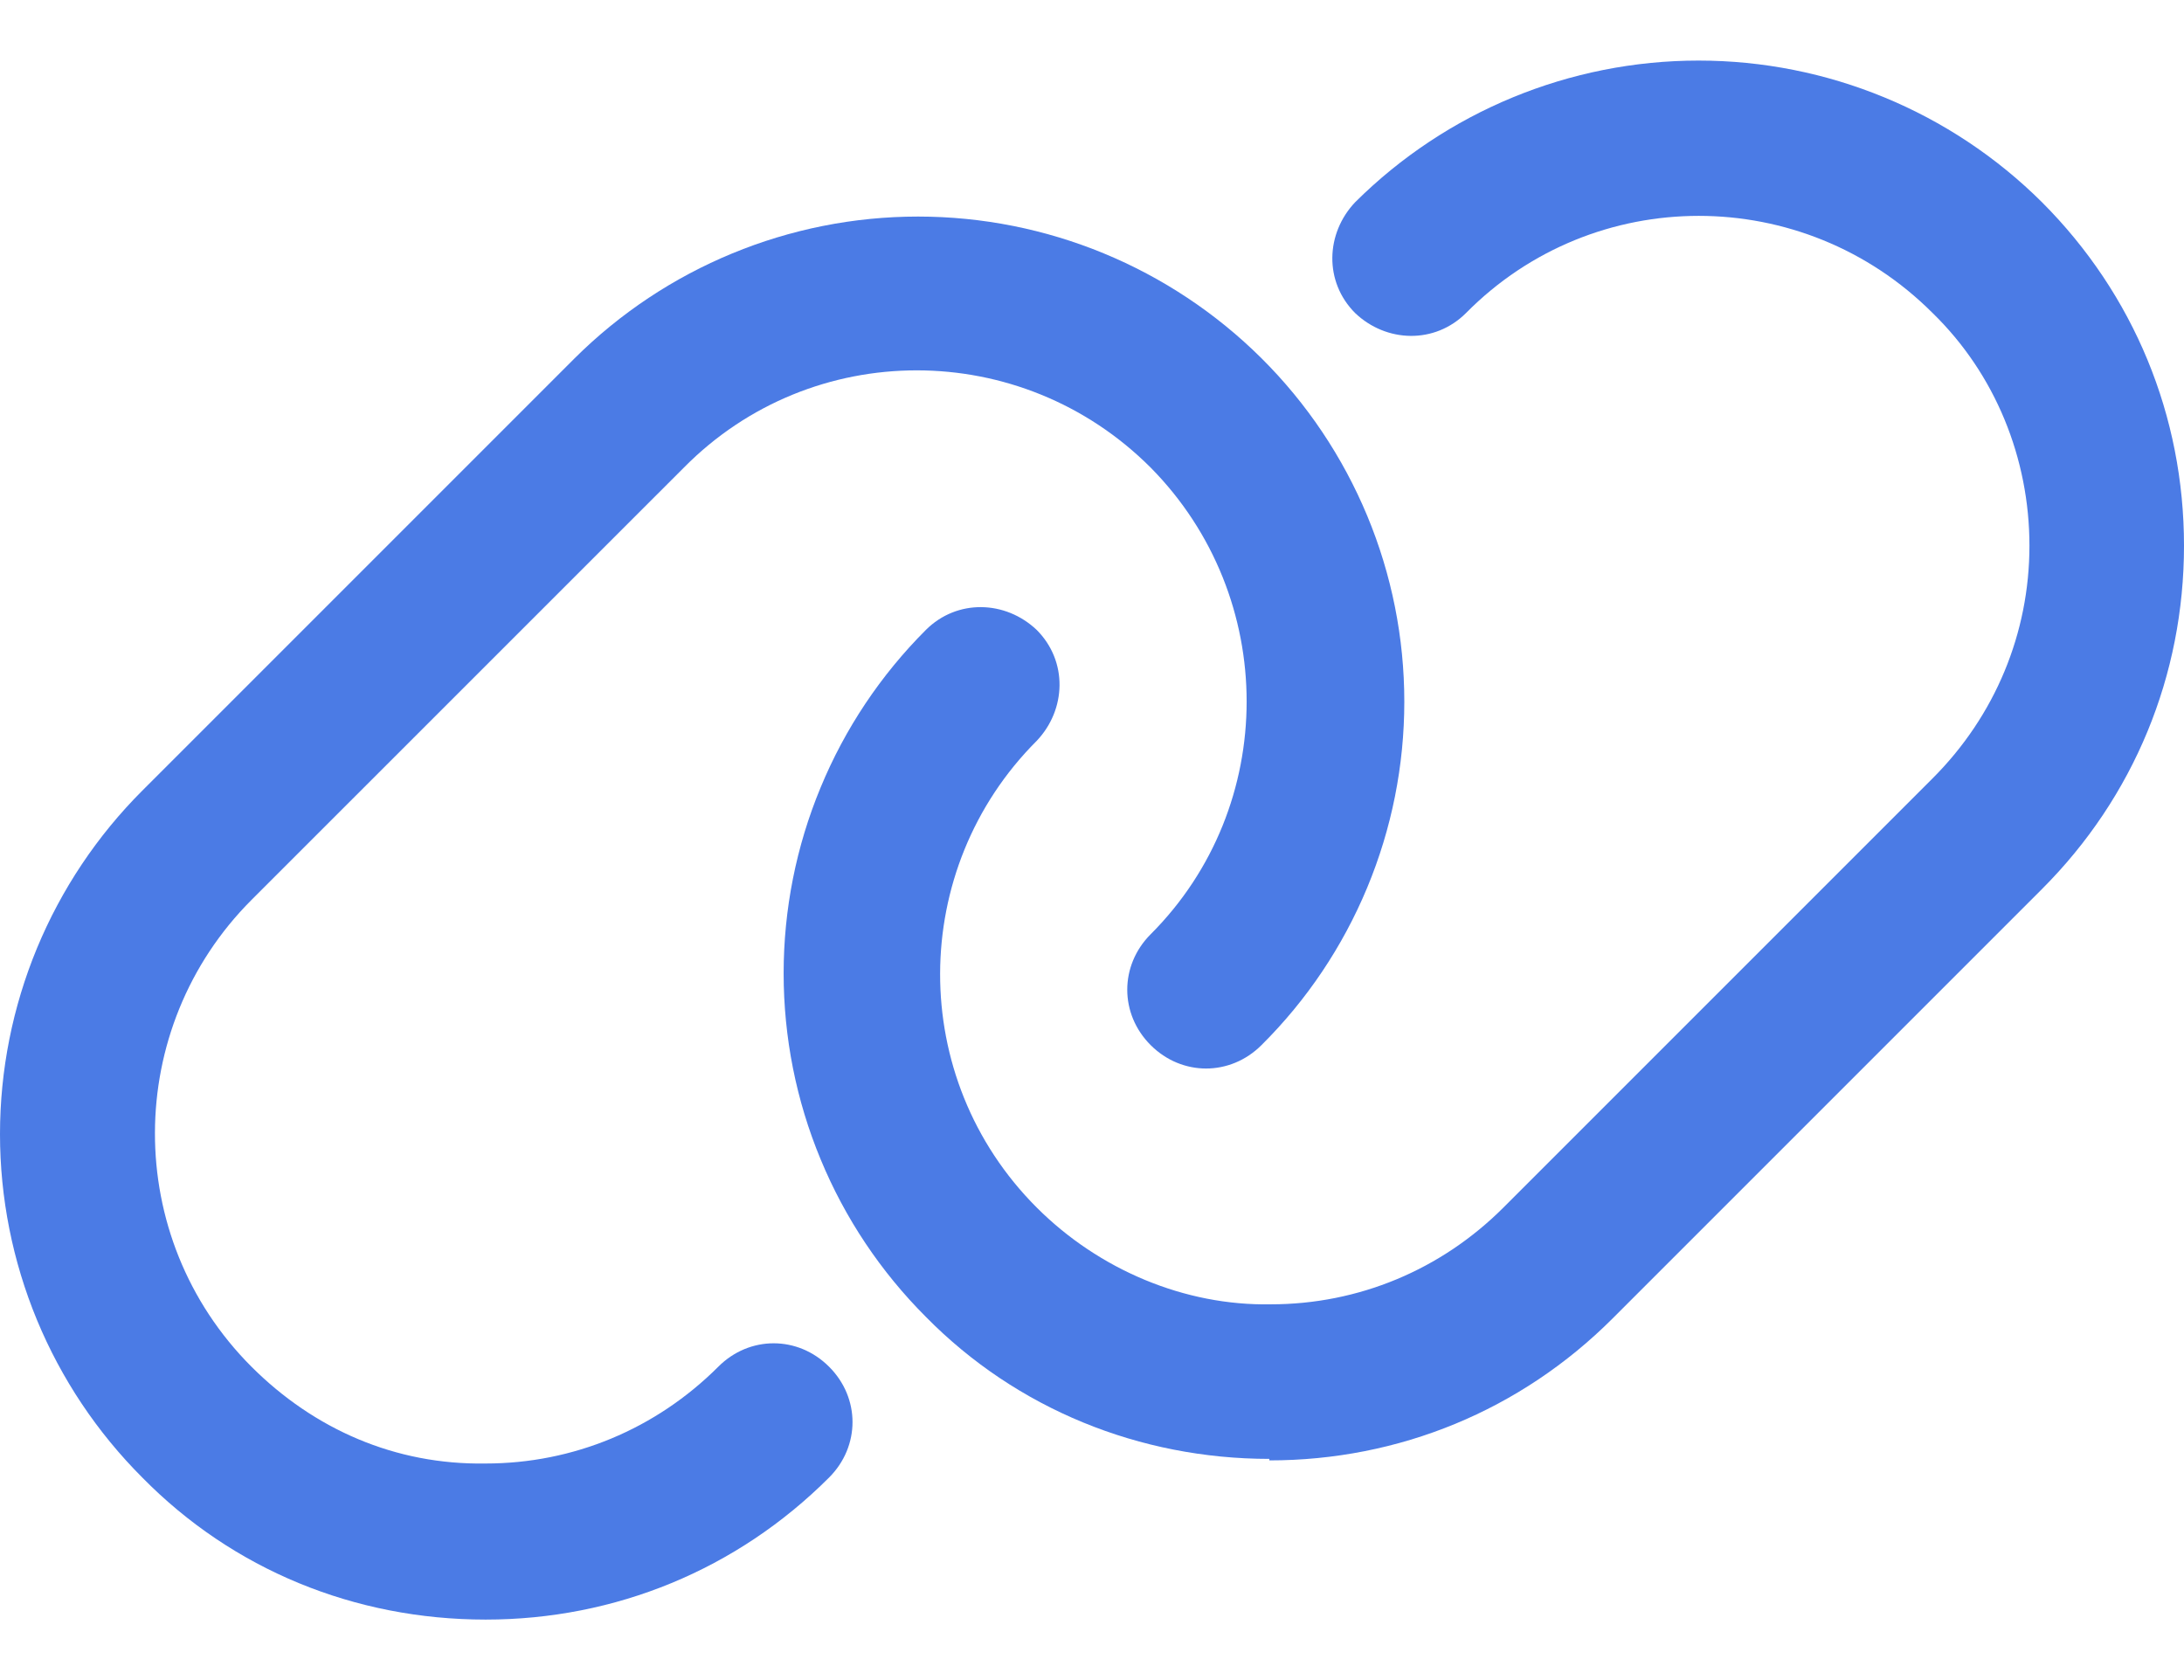 <svg width="26" height="20" viewBox="0 0 26 20" fill="none" xmlns="http://www.w3.org/2000/svg">
<g id="Group 47201">
<path id="Vector" d="M5.782 19.28C4.221 19.28 2.771 18.685 1.694 17.589C1.157 17.052 0.731 16.415 0.44 15.713C0.15 15.012 0 14.26 0 13.501C0 12.741 0.15 11.989 0.44 11.288C0.731 10.586 1.157 9.949 1.694 9.412L6.841 4.265C7.927 3.185 9.397 2.578 10.929 2.578C12.461 2.578 13.931 3.185 15.018 4.265C15.557 4.801 15.984 5.438 16.276 6.139C16.568 6.841 16.718 7.593 16.718 8.353C16.718 9.113 16.568 9.865 16.276 10.567C15.984 11.269 15.557 11.906 15.018 12.441C14.646 12.813 14.07 12.813 13.698 12.441C13.327 12.07 13.327 11.494 13.698 11.122C15.222 9.598 15.222 7.108 13.698 5.566C12.156 4.023 9.666 4.023 8.142 5.566L2.994 10.713C1.471 12.237 1.452 14.727 2.994 16.27C3.738 17.013 4.704 17.44 5.782 17.422C6.823 17.422 7.807 17.013 8.551 16.27C8.922 15.898 9.498 15.898 9.87 16.27C10.242 16.641 10.242 17.217 9.87 17.589C8.774 18.685 7.324 19.28 5.782 19.28Z" fill="#4B7BE5"/>
<path id="Vector_2" d="M15.111 17.367C13.568 17.367 12.1 16.772 11.022 15.676C10.485 15.139 10.059 14.502 9.769 13.8C9.478 13.099 9.329 12.347 9.329 11.587C9.329 10.828 9.478 10.076 9.769 9.375C10.059 8.673 10.485 8.036 11.022 7.499C11.394 7.128 11.97 7.146 12.342 7.499C12.713 7.871 12.695 8.447 12.342 8.819C10.818 10.342 10.799 12.832 12.342 14.375C13.085 15.118 14.107 15.546 15.129 15.527C16.17 15.527 17.155 15.118 17.898 14.375L23.008 9.265C23.752 8.521 24.16 7.536 24.16 6.496C24.16 5.455 23.752 4.452 23.008 3.727C21.466 2.184 18.976 2.184 17.452 3.727C17.08 4.098 16.504 4.08 16.133 3.727C15.761 3.355 15.78 2.779 16.133 2.407C17.219 1.327 18.689 0.721 20.221 0.721C21.753 0.721 23.223 1.327 24.309 2.407C25.405 3.504 26 4.953 26 6.496C26 8.038 25.405 9.488 24.309 10.584L19.199 15.694C18.102 16.791 16.653 17.385 15.111 17.385V17.367Z" fill="#4B7BE5"/>
</g>
</svg>
